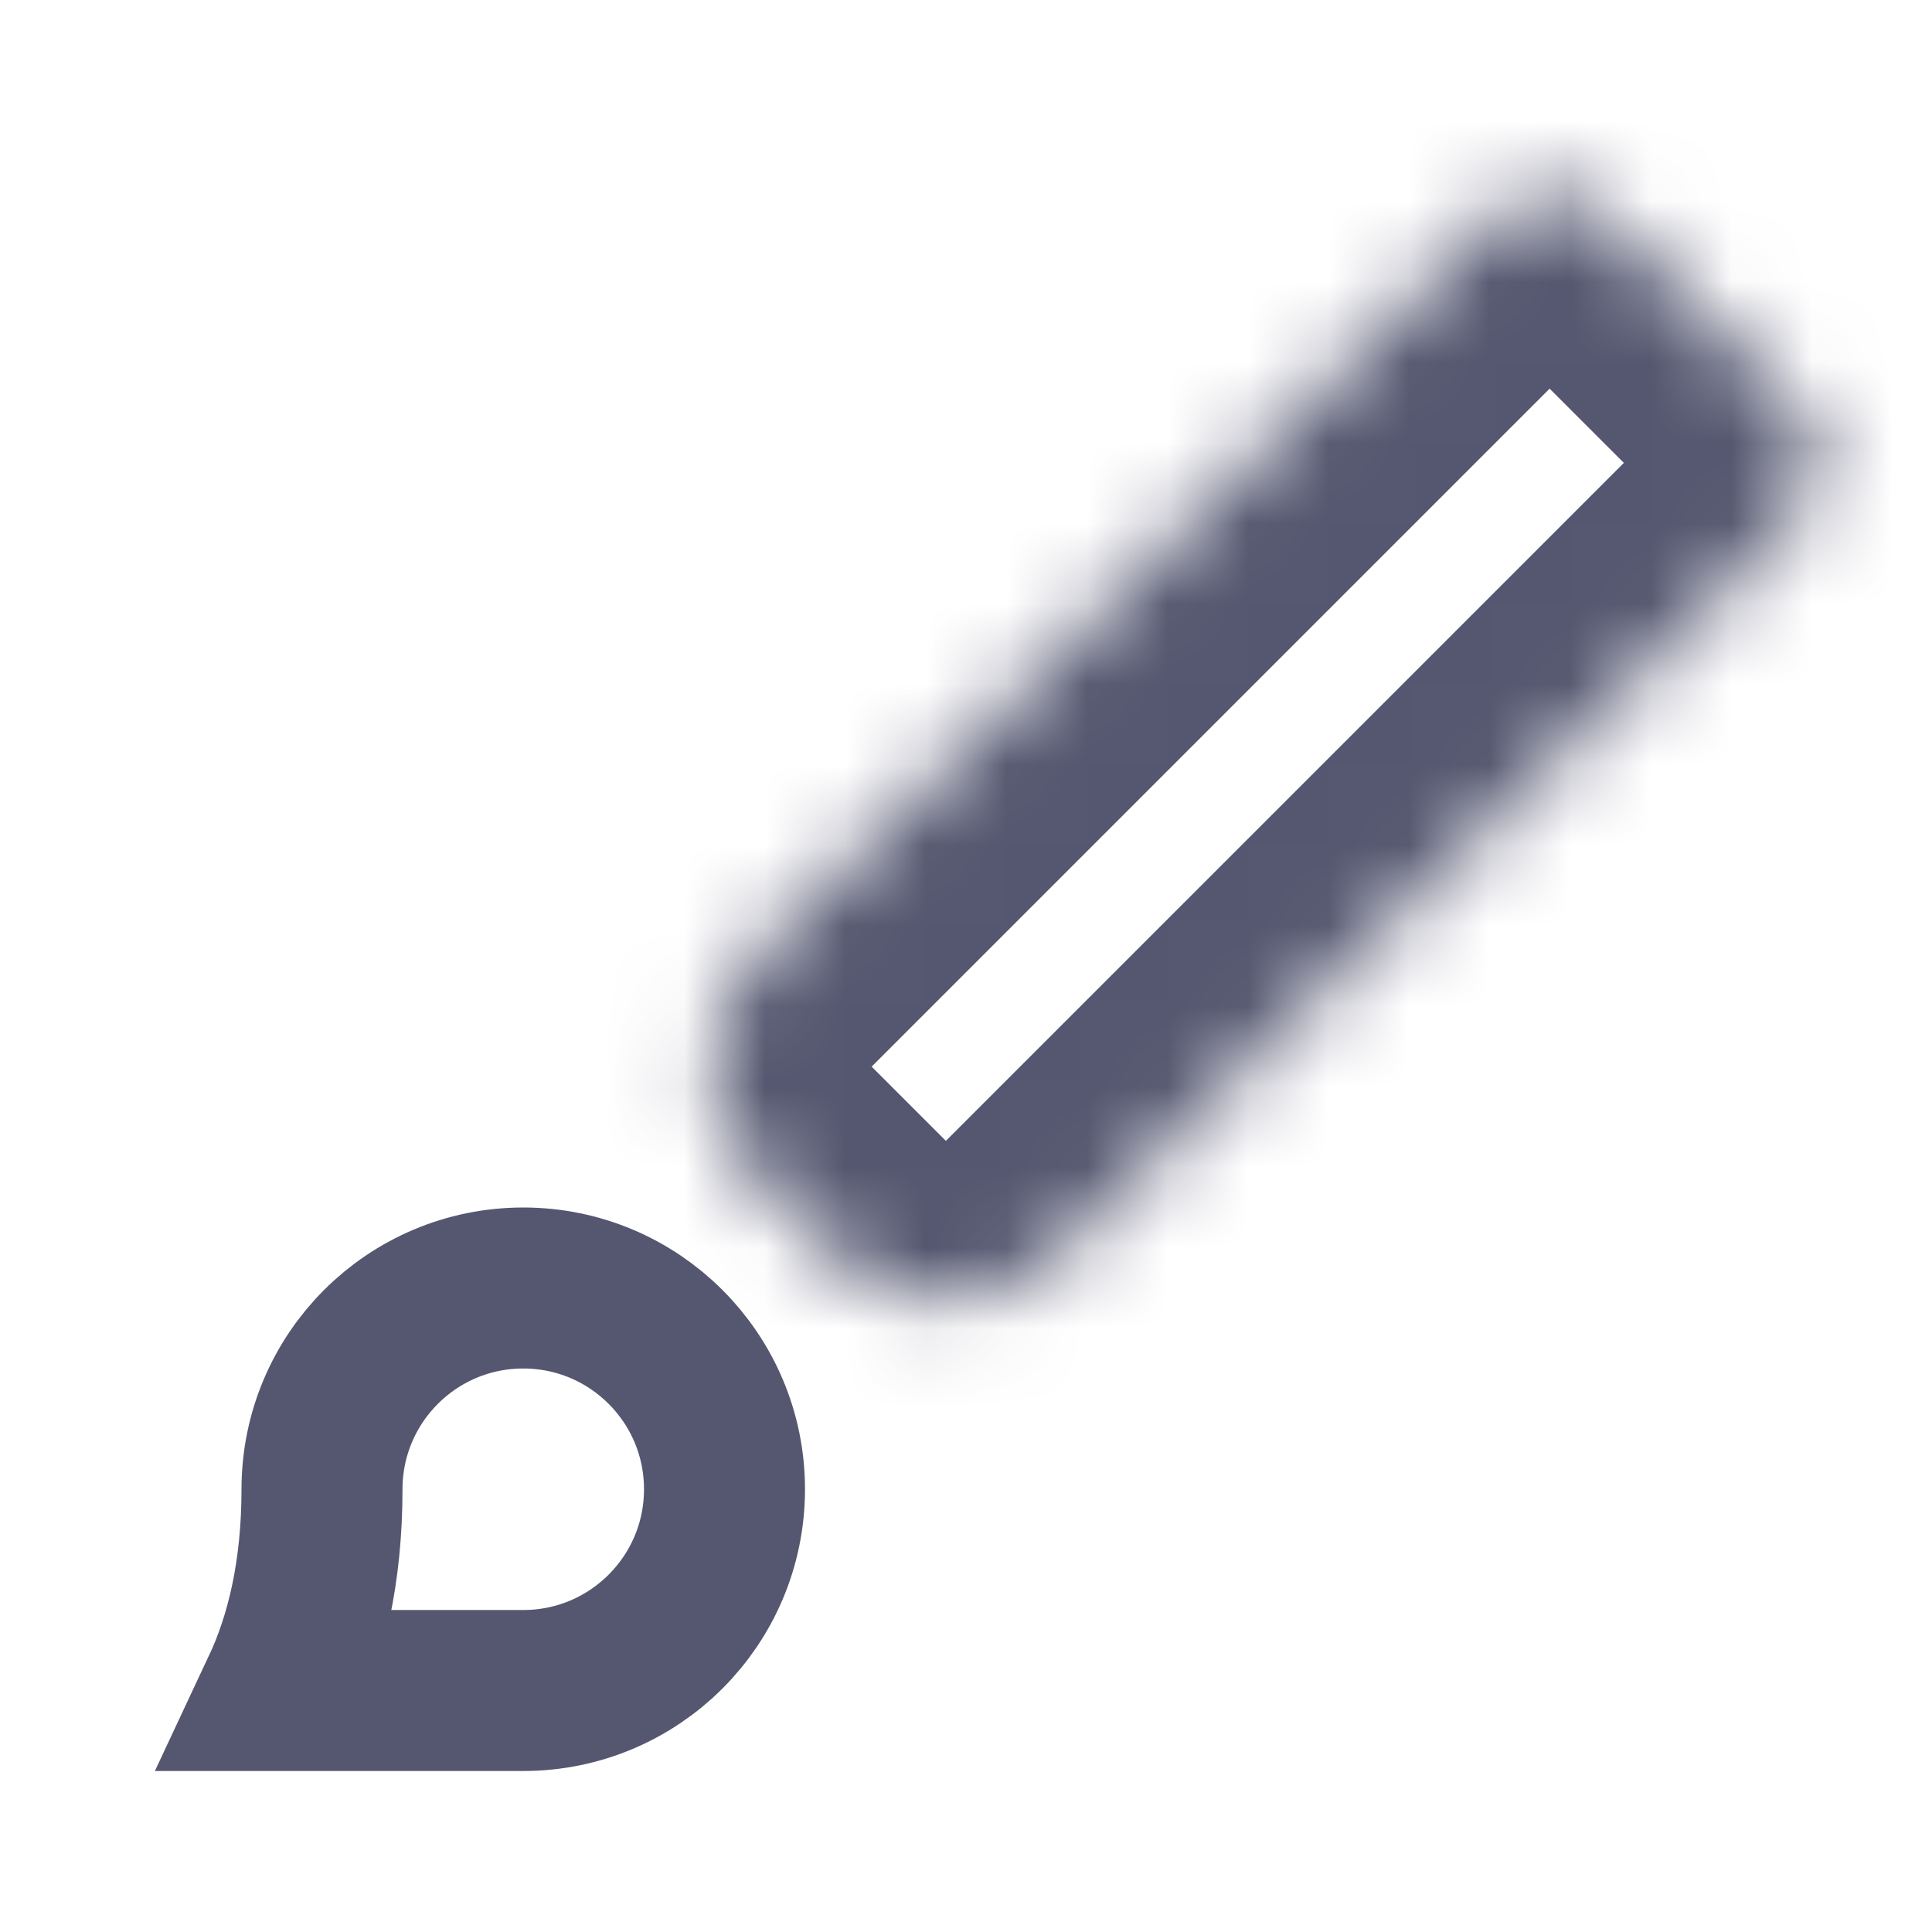<svg width="24" height="24" viewBox="0 0 24 24" fill="none" xmlns="http://www.w3.org/2000/svg">
<mask id="path-1-inside-1_402_15467" fill="white">
<path d="M19.957 2.707L22.293 5.043C22.683 5.433 22.683 6.067 22.293 6.457L13.164 15.586C12.383 16.367 11.117 16.367 10.336 15.586L9.414 14.664C8.633 13.883 8.633 12.617 9.414 11.836L18.543 2.707C18.933 2.317 19.567 2.317 19.957 2.707Z"/>
</mask>
<path d="M22.293 5.043L23.707 3.629L23.707 3.629L22.293 5.043ZM19.957 2.707L18.543 4.121L18.543 4.121L19.957 2.707ZM18.543 2.707L19.957 4.121L19.957 4.121L18.543 2.707ZM9.414 11.836L8 10.422L8 10.422L9.414 11.836ZM13.164 15.586L11.75 14.172L11.75 14.172L13.164 15.586ZM22.293 6.457L23.707 7.871L23.707 7.871L22.293 6.457ZM9.414 14.664L8 16.078L8 16.078L9.414 14.664ZM10.336 15.586L11.75 14.172L11.75 14.172L10.336 15.586ZM23.707 3.629L21.371 1.293L18.543 4.121L20.879 6.457L23.707 3.629ZM17.129 1.293L8 10.422L10.828 13.25L19.957 4.121L17.129 1.293ZM14.578 17L23.707 7.871L20.879 5.043L11.75 14.172L14.578 17ZM8 16.078L8.922 17L11.75 14.172L10.828 13.25L8 16.078ZM11.75 14.172L11.75 14.172L8.922 17C10.484 18.562 13.016 18.562 14.578 17L11.75 14.172ZM8 10.422C6.438 11.984 6.438 14.516 8 16.078L10.828 13.25L10.828 13.25L8 10.422ZM20.879 6.457C20.488 6.067 20.488 5.433 20.879 5.043L23.707 7.871C24.879 6.7 24.879 4.8 23.707 3.629L20.879 6.457ZM21.371 1.293C20.2 0.121 18.3 0.121 17.129 1.293L19.957 4.121C19.567 4.512 18.933 4.512 18.543 4.121L21.371 1.293Z" fill="#555770" mask="url(#path-1-inside-1_402_15467)"/>
<path d="M9 18.5C9 19.881 7.881 21 6.5 21H3.498C3.804 20.348 4 19.524 4 18.5C4 17.119 5.119 16 6.5 16C7.881 16 9 17.119 9 18.5Z" stroke="#555770" stroke-width="2"/>
</svg>
